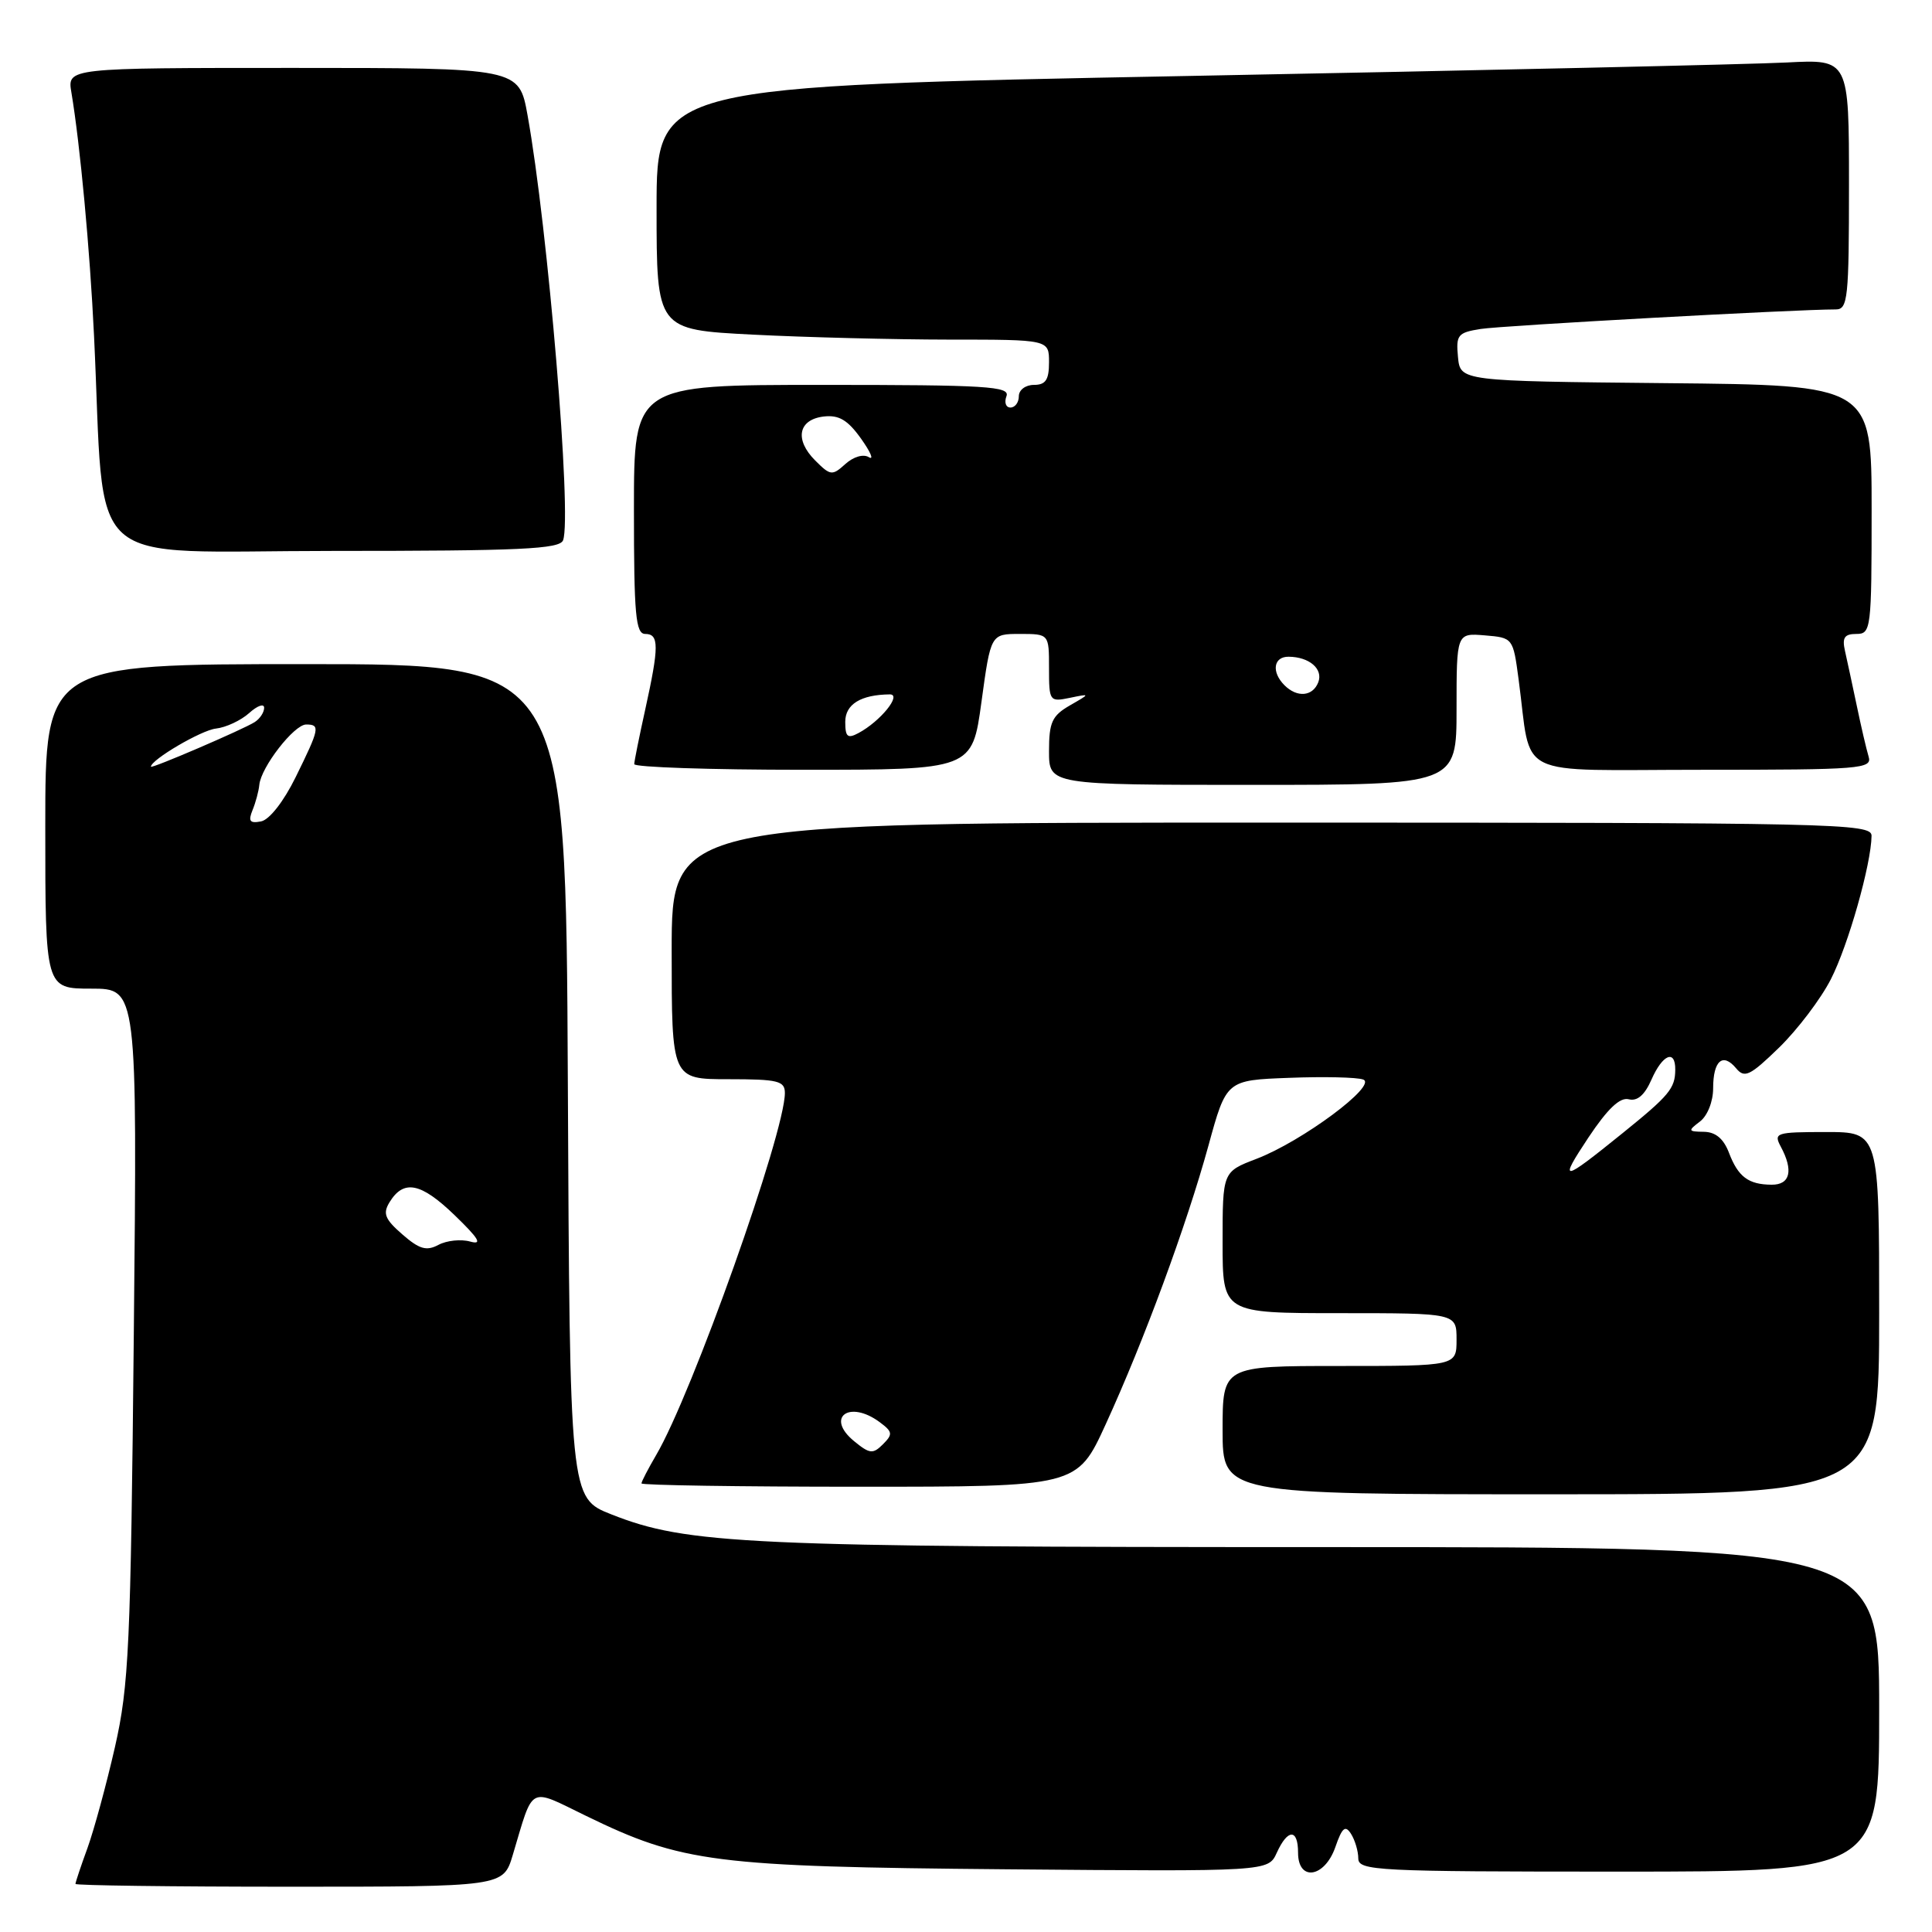<?xml version="1.0" encoding="UTF-8" standalone="no"?>
<!DOCTYPE svg PUBLIC "-//W3C//DTD SVG 1.1//EN" "http://www.w3.org/Graphics/SVG/1.1/DTD/svg11.dtd" >
<svg xmlns="http://www.w3.org/2000/svg" xmlns:xlink="http://www.w3.org/1999/xlink" version="1.1" viewBox="0 0 256 256">
 <g >
 <path fill="currentColor"
d=" M 67.94 245.81 C 70.75 236.42 69.93 236.86 77.67 240.62 C 90.39 246.81 94.64 247.35 133.27 247.69 C 168.05 247.99 168.05 247.99 169.18 245.50 C 170.64 242.29 172.00 242.30 172.00 245.50 C 172.00 249.35 175.52 248.82 176.94 244.75 C 177.84 242.15 178.26 241.80 179.02 243.00 C 179.54 243.82 179.98 245.29 179.98 246.25 C 180.00 247.88 182.32 248.00 214.50 248.00 C 249.00 248.00 249.00 248.00 249.00 226.50 C 249.00 205.00 249.00 205.00 175.57 205.00 C 98.82 205.00 91.07 204.64 81.00 200.66 C 75.50 198.49 75.50 198.49 75.24 143.24 C 74.98 88.00 74.98 88.00 40.49 88.00 C 6.00 88.00 6.00 88.00 6.00 109.50 C 6.00 131.00 6.00 131.00 12.09 131.00 C 18.19 131.00 18.19 131.00 17.73 176.75 C 17.32 218.26 17.08 223.33 15.23 231.50 C 14.10 236.45 12.46 242.47 11.59 244.88 C 10.71 247.28 10.00 249.42 10.00 249.63 C 10.00 249.83 22.75 250.00 38.34 250.00 C 66.68 250.00 66.68 250.00 67.94 245.81 Z  M 249.00 174.00 C 249.00 150.00 249.00 150.00 241.96 150.00 C 235.32 150.00 234.99 150.11 235.96 151.93 C 237.67 155.11 237.21 157.00 234.75 156.98 C 231.67 156.96 230.31 155.94 229.09 152.73 C 228.38 150.88 227.32 149.99 225.77 149.97 C 223.67 149.94 223.63 149.84 225.25 148.61 C 226.25 147.85 227.00 145.96 227.00 144.20 C 227.00 140.54 228.28 139.43 230.05 141.56 C 231.16 142.90 231.88 142.56 235.75 138.80 C 238.18 136.43 241.26 132.37 242.59 129.77 C 244.90 125.27 247.95 114.49 247.99 110.75 C 248.00 109.10 243.55 109.00 168.50 109.00 C 89.00 109.00 89.00 109.00 89.00 126.00 C 89.00 143.00 89.00 143.00 96.50 143.00 C 103.09 143.00 104.00 143.22 104.00 144.83 C 104.00 150.12 91.71 184.71 86.94 192.81 C 85.88 194.63 85.00 196.31 85.00 196.56 C 85.00 196.80 97.99 197.00 113.86 197.00 C 142.72 197.00 142.72 197.00 146.50 188.75 C 151.60 177.62 157.22 162.36 160.12 151.82 C 162.50 143.13 162.50 143.13 170.81 142.82 C 175.38 142.64 179.79 142.74 180.62 143.04 C 182.62 143.75 172.55 151.24 166.47 153.56 C 162.00 155.27 162.00 155.27 162.00 164.64 C 162.00 174.00 162.00 174.00 177.50 174.00 C 193.00 174.00 193.00 174.00 193.00 177.50 C 193.00 181.00 193.00 181.00 177.50 181.00 C 162.00 181.00 162.00 181.00 162.00 189.50 C 162.00 198.00 162.00 198.00 205.50 198.00 C 249.00 198.00 249.00 198.00 249.00 174.00 Z  M 193.00 93.94 C 193.00 83.88 193.00 83.88 196.74 84.19 C 200.47 84.50 200.49 84.52 201.22 90.00 C 203.03 103.41 200.17 102.00 225.61 102.00 C 246.60 102.00 248.10 101.88 247.60 100.25 C 247.31 99.29 246.60 96.25 246.03 93.50 C 245.45 90.75 244.75 87.49 244.47 86.25 C 244.07 84.49 244.40 84.00 245.98 84.00 C 247.92 84.00 248.00 83.39 248.00 67.52 C 248.00 51.03 248.00 51.03 220.75 50.77 C 193.50 50.50 193.50 50.50 193.19 47.31 C 192.91 44.38 193.16 44.07 196.19 43.59 C 199.01 43.14 238.13 40.99 243.25 41.00 C 244.85 41.00 245.00 39.55 245.00 24.42 C 245.00 7.85 245.00 7.85 236.75 8.28 C 232.21 8.52 196.66 9.32 157.75 10.06 C 87.00 11.41 87.00 11.41 87.00 27.55 C 87.00 43.69 87.00 43.69 99.75 44.34 C 106.76 44.70 118.46 44.99 125.75 45.00 C 139.00 45.00 139.00 45.00 139.00 48.00 C 139.00 50.33 138.56 51.00 137.00 51.00 C 135.89 51.00 135.00 51.67 135.00 52.50 C 135.00 53.33 134.50 54.00 133.89 54.00 C 133.28 54.00 133.05 53.33 133.36 52.50 C 133.86 51.19 130.75 51.00 108.97 51.00 C 84.00 51.00 84.00 51.00 84.00 67.50 C 84.00 81.50 84.23 84.00 85.50 84.00 C 87.34 84.00 87.34 85.65 85.50 94.00 C 84.71 97.58 84.05 100.84 84.04 101.25 C 84.02 101.66 94.09 102.00 106.41 102.00 C 128.82 102.00 128.82 102.00 130.05 93.00 C 131.28 84.00 131.28 84.00 135.14 84.00 C 139.00 84.00 139.00 84.00 139.00 88.52 C 139.00 92.92 139.07 93.02 141.75 92.47 C 144.50 91.90 144.50 91.90 141.75 93.48 C 139.40 94.84 139.00 95.71 139.00 99.53 C 139.00 104.00 139.00 104.00 166.00 104.00 C 193.00 104.00 193.00 104.00 193.00 93.94 Z  M 74.61 71.59 C 75.80 68.46 72.61 30.25 69.90 15.25 C 68.77 9.00 68.77 9.00 38.84 9.00 C 8.91 9.00 8.91 9.00 9.46 12.25 C 10.61 19.12 11.91 32.99 12.46 44.50 C 13.99 76.21 10.42 73.00 44.12 73.00 C 69.01 73.00 74.15 72.76 74.61 71.59 Z  M 53.31 163.56 C 51.00 161.55 50.70 160.80 51.61 159.31 C 53.48 156.25 55.75 156.69 60.22 161.00 C 63.47 164.14 63.97 164.98 62.29 164.51 C 61.07 164.17 59.19 164.37 58.10 164.95 C 56.50 165.80 55.57 165.53 53.31 163.56 Z  M 33.46 107.35 C 33.88 106.33 34.28 104.83 34.36 104.00 C 34.58 101.66 38.97 96.00 40.57 96.00 C 42.46 96.00 42.35 96.53 39.17 102.99 C 37.58 106.22 35.69 108.63 34.59 108.84 C 33.10 109.13 32.87 108.81 33.46 107.35 Z  M 20.00 101.59 C 20.00 100.67 26.68 96.75 28.61 96.54 C 29.95 96.39 31.93 95.46 33.02 94.48 C 34.11 93.50 35.00 93.18 35.00 93.79 C 35.00 94.39 34.44 95.24 33.75 95.68 C 32.26 96.64 20.00 101.91 20.00 101.59 Z  M 113.17 190.96 C 109.34 187.82 112.52 185.45 116.56 188.44 C 118.28 189.72 118.33 190.04 117.00 191.37 C 115.67 192.70 115.24 192.66 113.17 190.96 Z  M 210.48 150.72 C 213.02 146.91 214.65 145.36 215.82 145.66 C 216.95 145.95 217.93 145.10 218.83 143.05 C 220.30 139.70 222.01 139.00 221.98 141.75 C 221.96 144.22 221.20 145.14 215.00 150.15 C 206.89 156.70 206.48 156.76 210.48 150.72 Z  M 112.00 95.65 C 112.00 93.32 114.06 92.05 117.90 92.01 C 119.56 92.00 116.66 95.58 113.76 97.13 C 112.31 97.91 112.00 97.65 112.00 95.65 Z  M 170.20 90.80 C 168.44 89.04 168.74 87.00 170.75 87.02 C 173.49 87.04 175.35 88.64 174.68 90.40 C 173.95 92.29 171.88 92.48 170.20 90.80 Z  M 108.02 61.02 C 105.25 58.25 105.77 55.59 109.15 55.19 C 111.16 54.96 112.33 55.65 114.09 58.12 C 115.36 59.90 115.83 61.01 115.13 60.58 C 114.40 60.13 113.10 60.51 112.02 61.48 C 110.27 63.06 110.04 63.04 108.02 61.02 Z "/>
</g>
</svg>